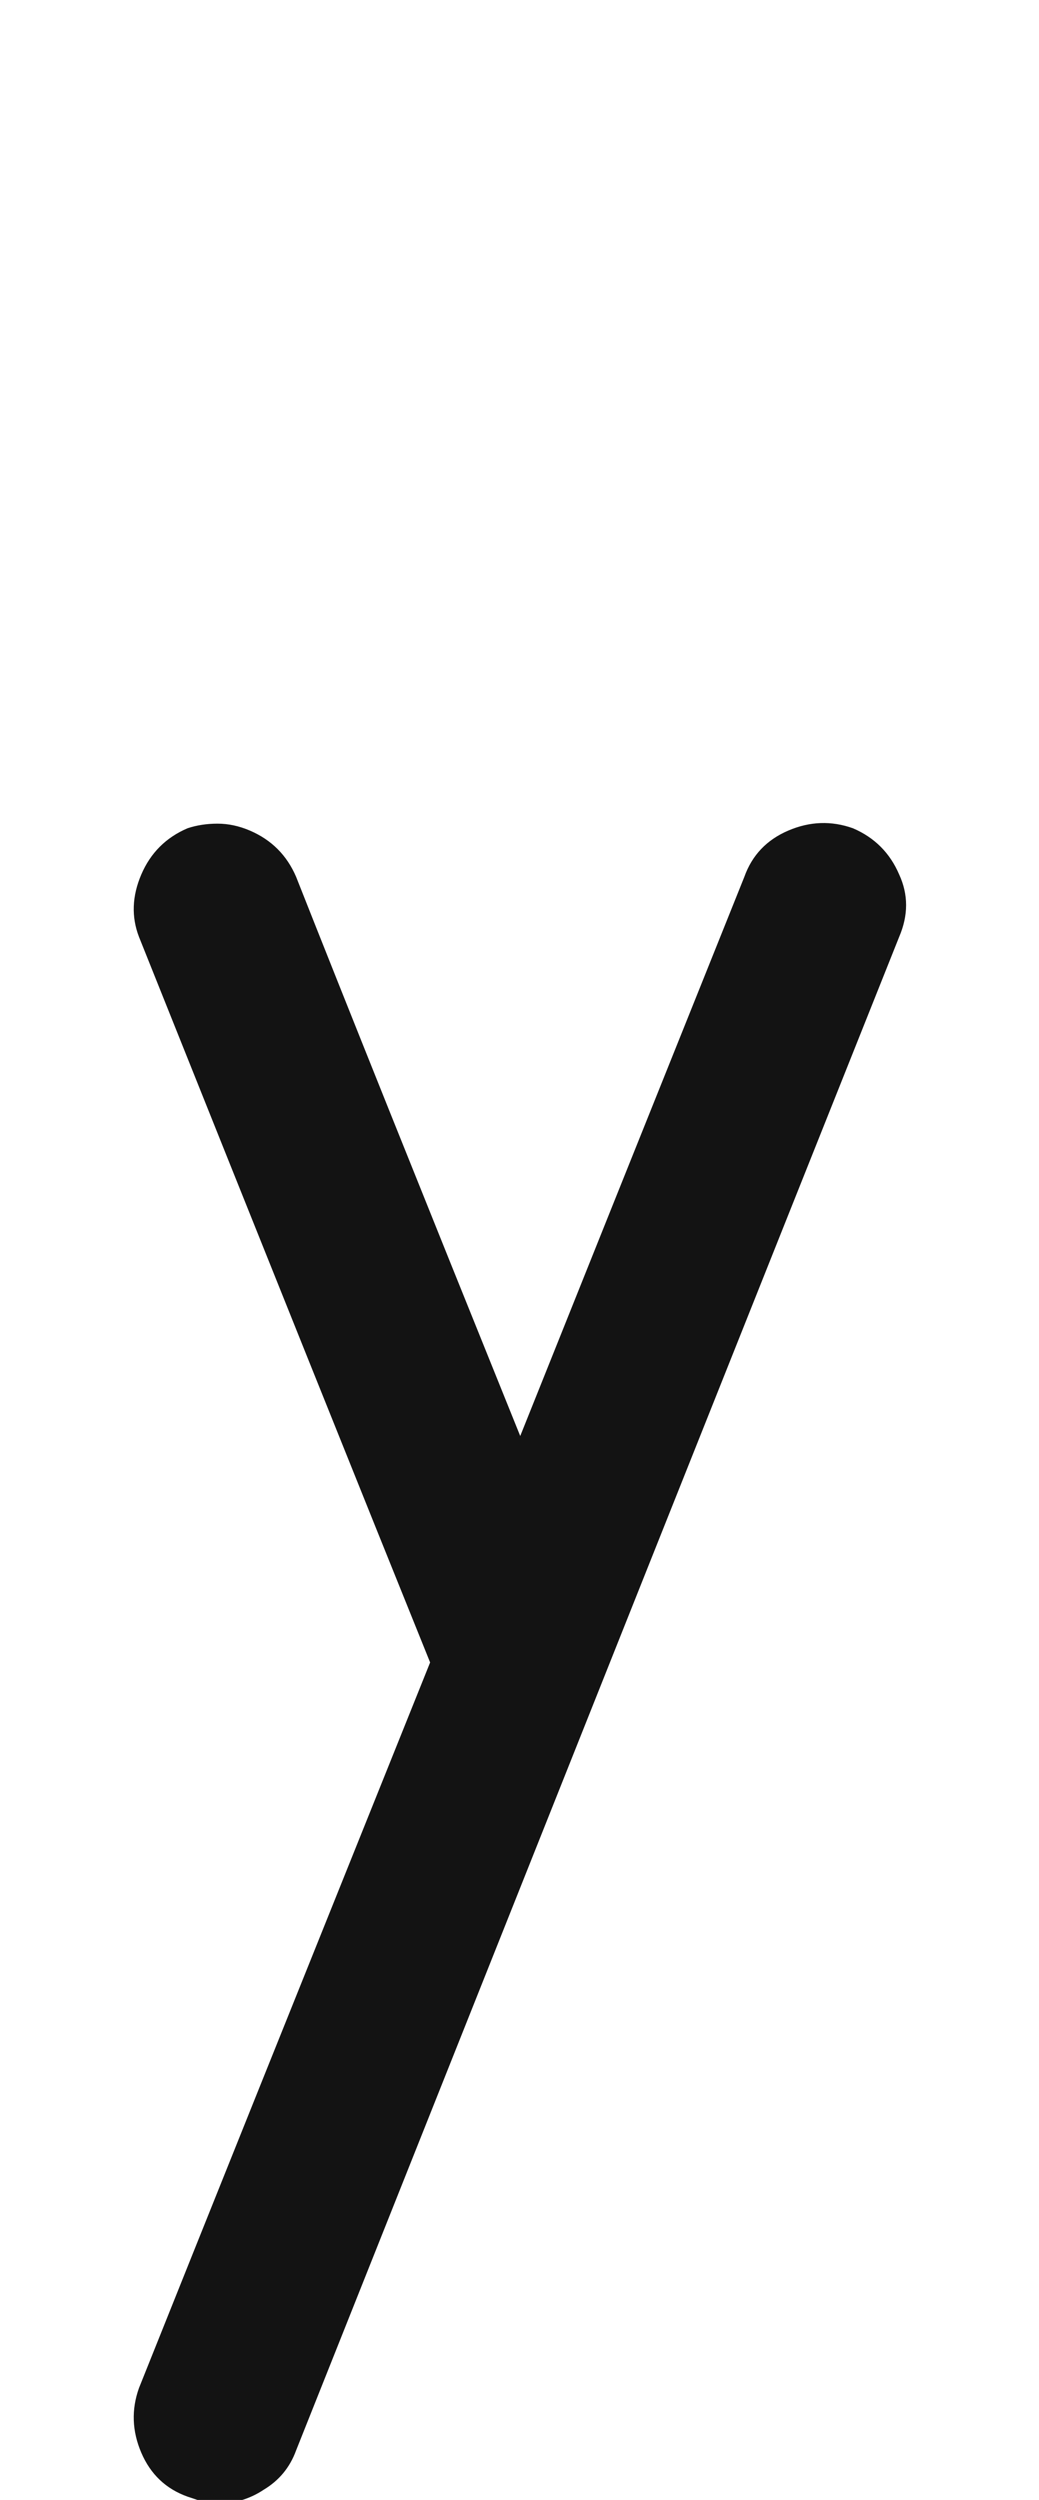 <svg xmlns="http://www.w3.org/2000/svg" width="101" height="243" viewBox="0 0 101 243"><path fill="#131313" d="M82.915,80.51 C85.011,81.409 86.509,82.906 87.407,85.003 C88.305,86.949 88.305,88.971 87.407,91.067 C74.38,123.71 54.839,172.75 28.784,238.186 C28.185,239.833 27.137,241.106 25.639,242.005 C24.292,242.903 22.794,243.352 21.147,243.352 C20.698,243.352 20.174,243.277 19.575,243.128 C19.126,242.978 18.676,242.828 18.227,242.678 C16.131,241.93 14.634,240.507 13.735,238.411 C12.837,236.315 12.762,234.218 13.51,232.122 C19.8,216.399 29.233,192.89 41.811,161.594 C35.522,146.022 26.089,122.512 13.51,91.067 C12.762,89.121 12.837,87.099 13.735,85.003 C14.634,82.906 16.131,81.409 18.227,80.51 C19.126,80.211 20.099,80.061 21.147,80.061 C22.195,80.061 23.244,80.286 24.292,80.735 C26.388,81.634 27.885,83.131 28.784,85.227 C33.576,97.356 40.838,115.475 50.571,139.583 C55.363,127.604 62.625,109.485 72.358,85.227 C73.107,83.131 74.529,81.634 76.626,80.735 C78.722,79.837 80.818,79.762 82.915,80.51 Z"/></svg>
